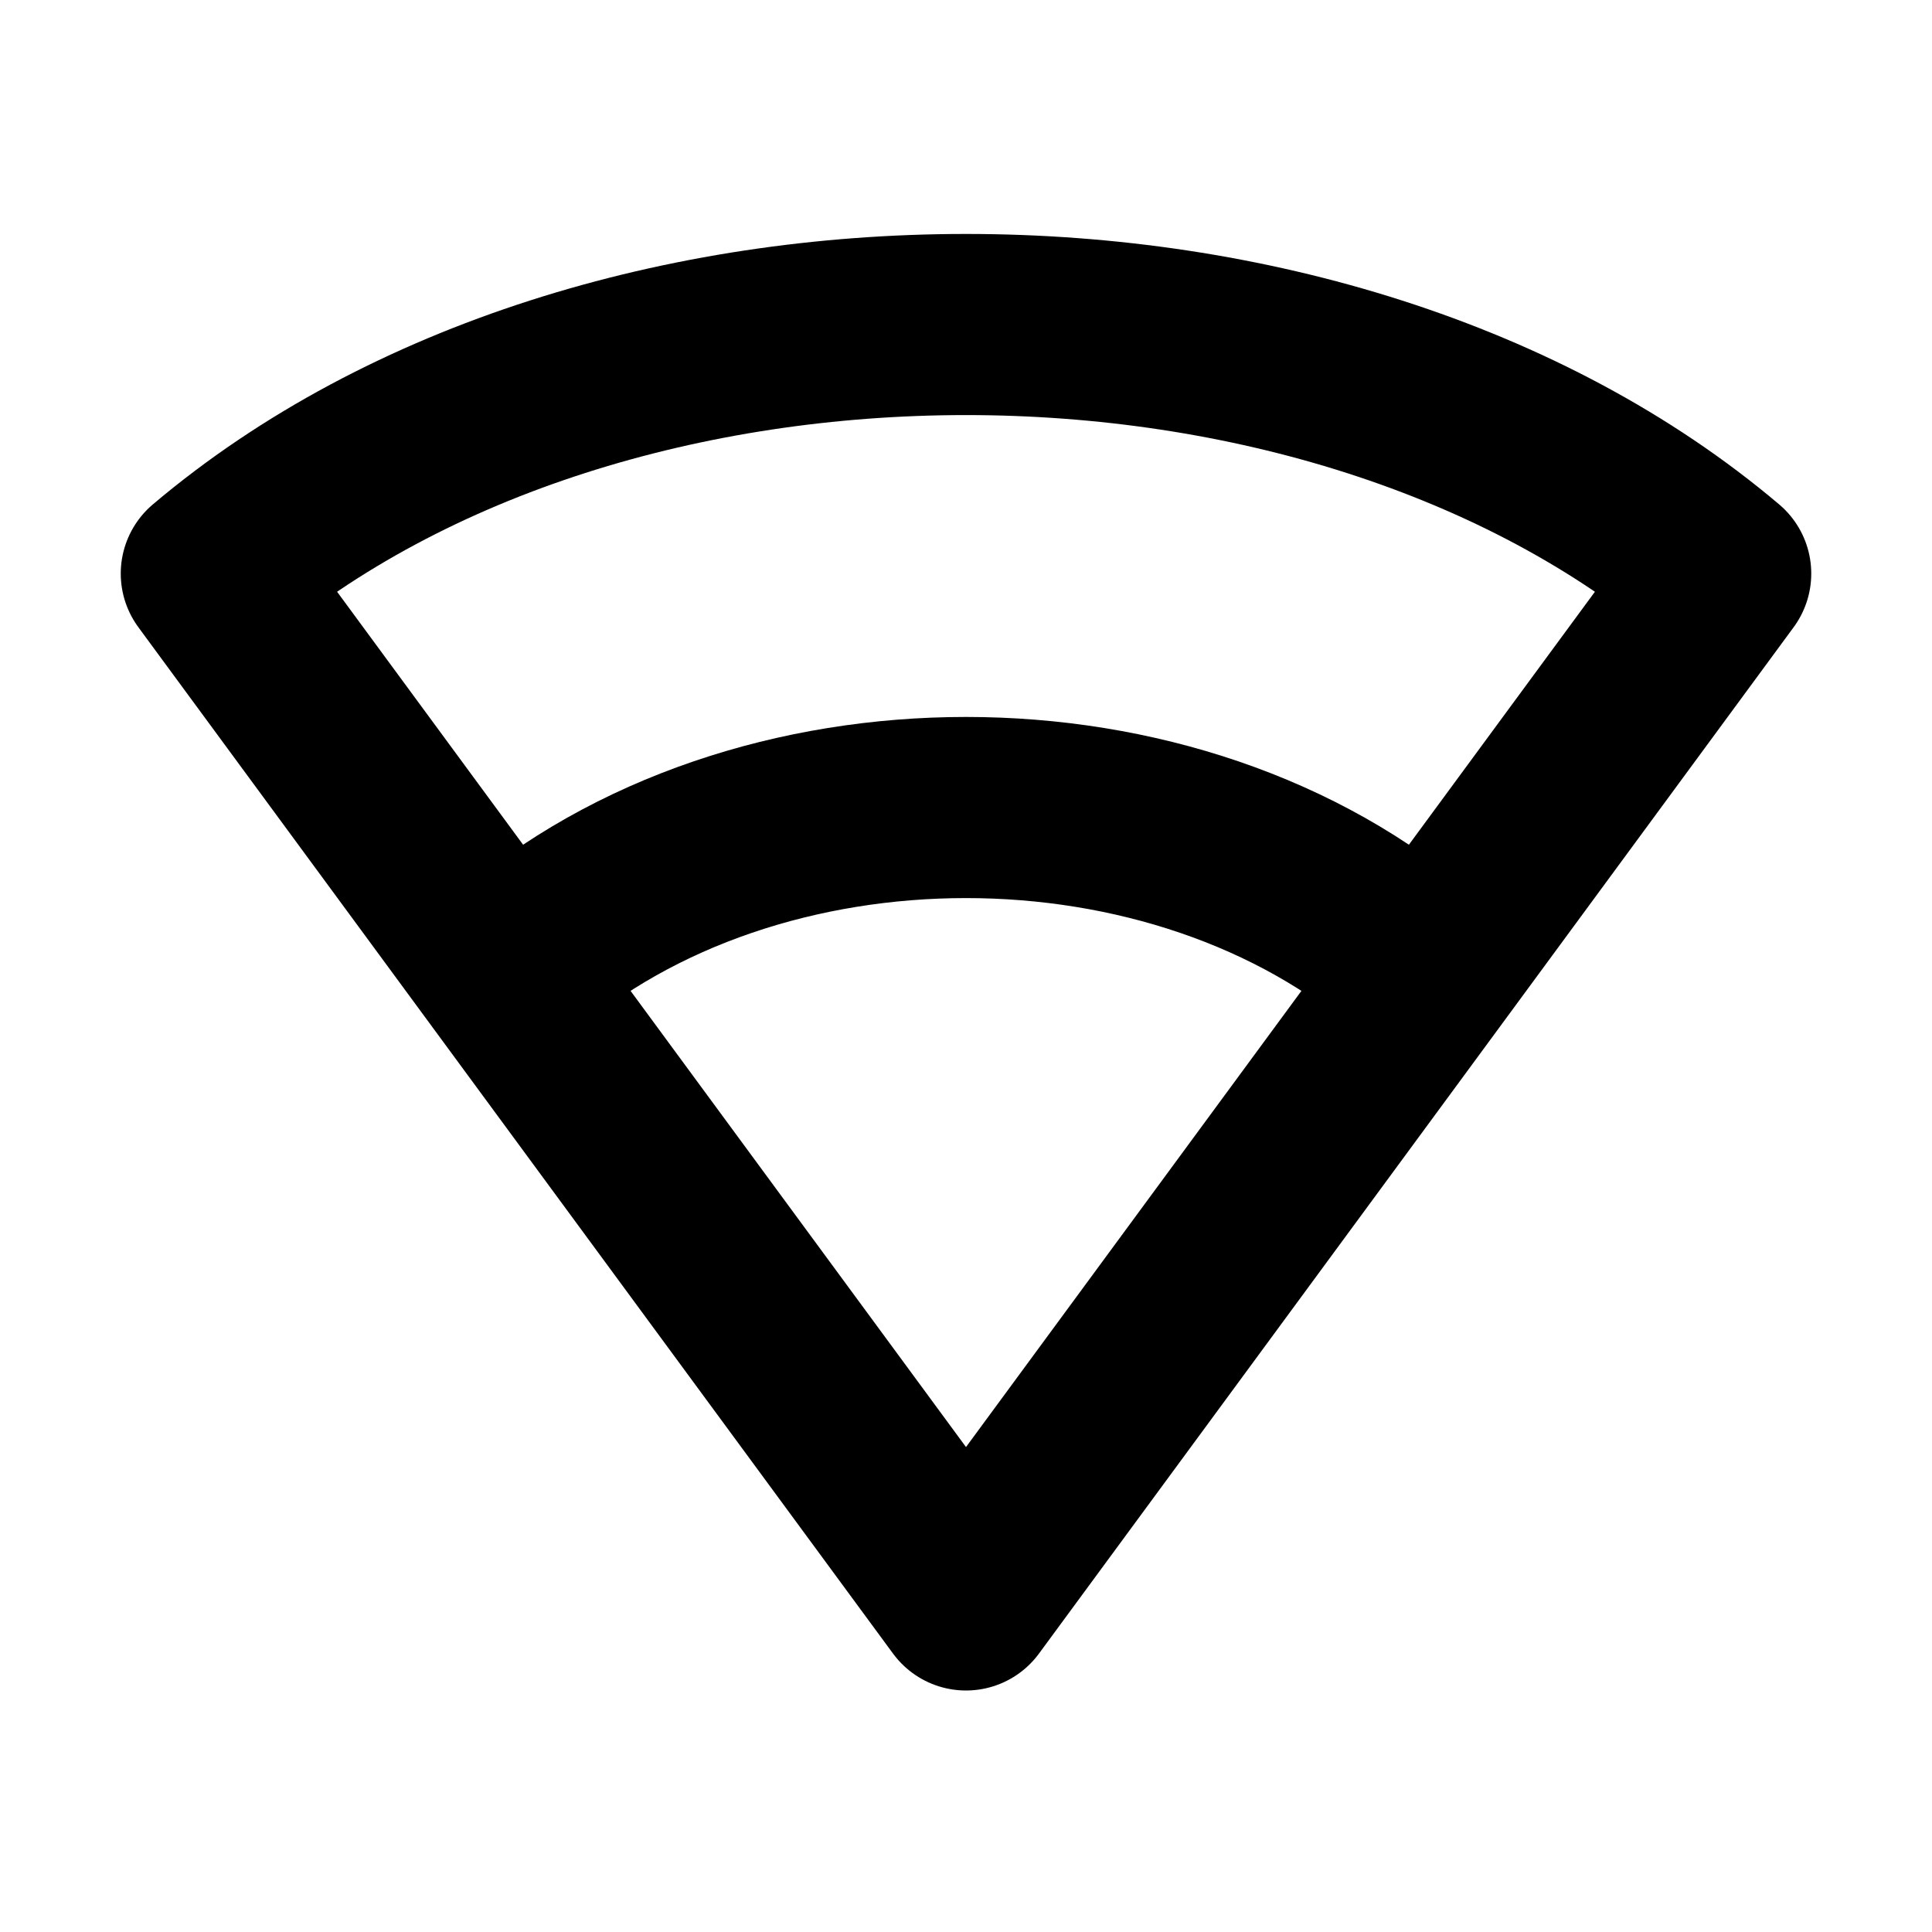 <svg xmlns="http://www.w3.org/2000/svg" width="1em" height="1em" viewBox="0 0 16 16"><g fill="none" stroke="currentColor" stroke-linecap="round" stroke-linejoin="round" stroke-width="1.5"><path d="M1.75 4.75L8 13.25l6.25-8.5C11 2 5 2 1.75 4.75"/><path d="M4.25 8c2-1.75 5.5-1.75 7.5 0"/></g></svg>